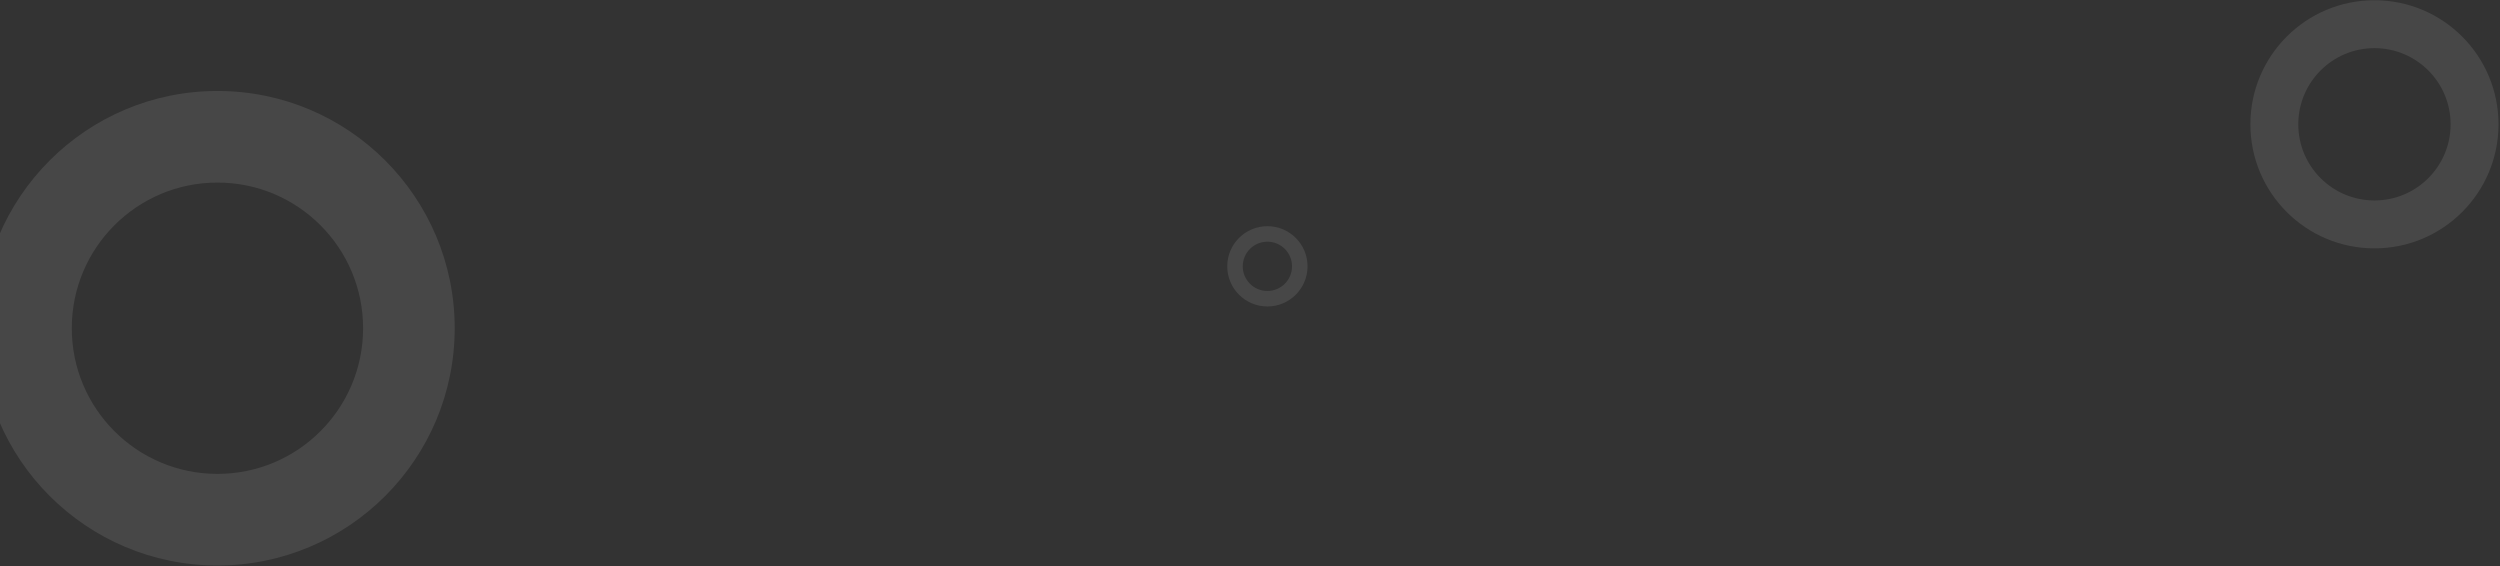 <svg width="1391" height="315" viewBox="0 0 1391 315" fill="none" xmlns="http://www.w3.org/2000/svg">
<rect x="0" y="0" width="1391" height="315" fill="#333333" stroke="none"/>
<path fill-rule="evenodd" clip-rule="evenodd" d="M120.984 314.64C193.892 314.64 252.995 255.536 252.995 182.628C252.995 109.721 193.892 50.617 120.984 50.617C48.076 50.617 -11.027 109.721 -11.027 182.628C-11.027 255.536 48.076 314.64 120.984 314.64ZM120.984 263.673C165.744 263.673 202.029 227.388 202.029 182.628C202.029 137.869 165.744 101.583 120.984 101.583C76.224 101.583 39.939 137.869 39.939 182.628C39.939 227.388 76.224 263.673 120.984 263.673Z" fill="white" fill-opacity="0.1"/>
<path fill-rule="evenodd" clip-rule="evenodd" d="M1321.15 138.186C1359.27 138.186 1390.17 107.282 1390.17 69.159C1390.17 31.037 1359.27 0.133 1321.15 0.133C1283.02 0.133 1252.12 31.037 1252.12 69.159C1252.12 107.282 1283.02 138.186 1321.15 138.186ZM1321.15 111.537C1344.55 111.537 1363.52 92.564 1363.52 69.159C1363.52 45.755 1344.55 26.782 1321.15 26.782C1297.74 26.782 1278.77 45.755 1278.77 69.159C1278.77 92.564 1297.74 111.537 1321.15 111.537Z" fill="white" fill-opacity="0.1"/>
<path fill-rule="evenodd" clip-rule="evenodd" d="M705.178 170.519C717.513 170.519 727.512 160.52 727.512 148.186C727.512 135.852 717.513 125.853 705.178 125.853C692.844 125.853 682.845 135.852 682.845 148.186C682.845 160.52 692.844 170.519 705.178 170.519ZM705.178 161.897C712.751 161.897 718.889 155.758 718.889 148.186C718.889 140.614 712.751 134.475 705.178 134.475C697.606 134.475 691.467 140.614 691.467 148.186C691.467 155.758 697.606 161.897 705.178 161.897Z" fill="white" fill-opacity="0.1"/>
</svg>

